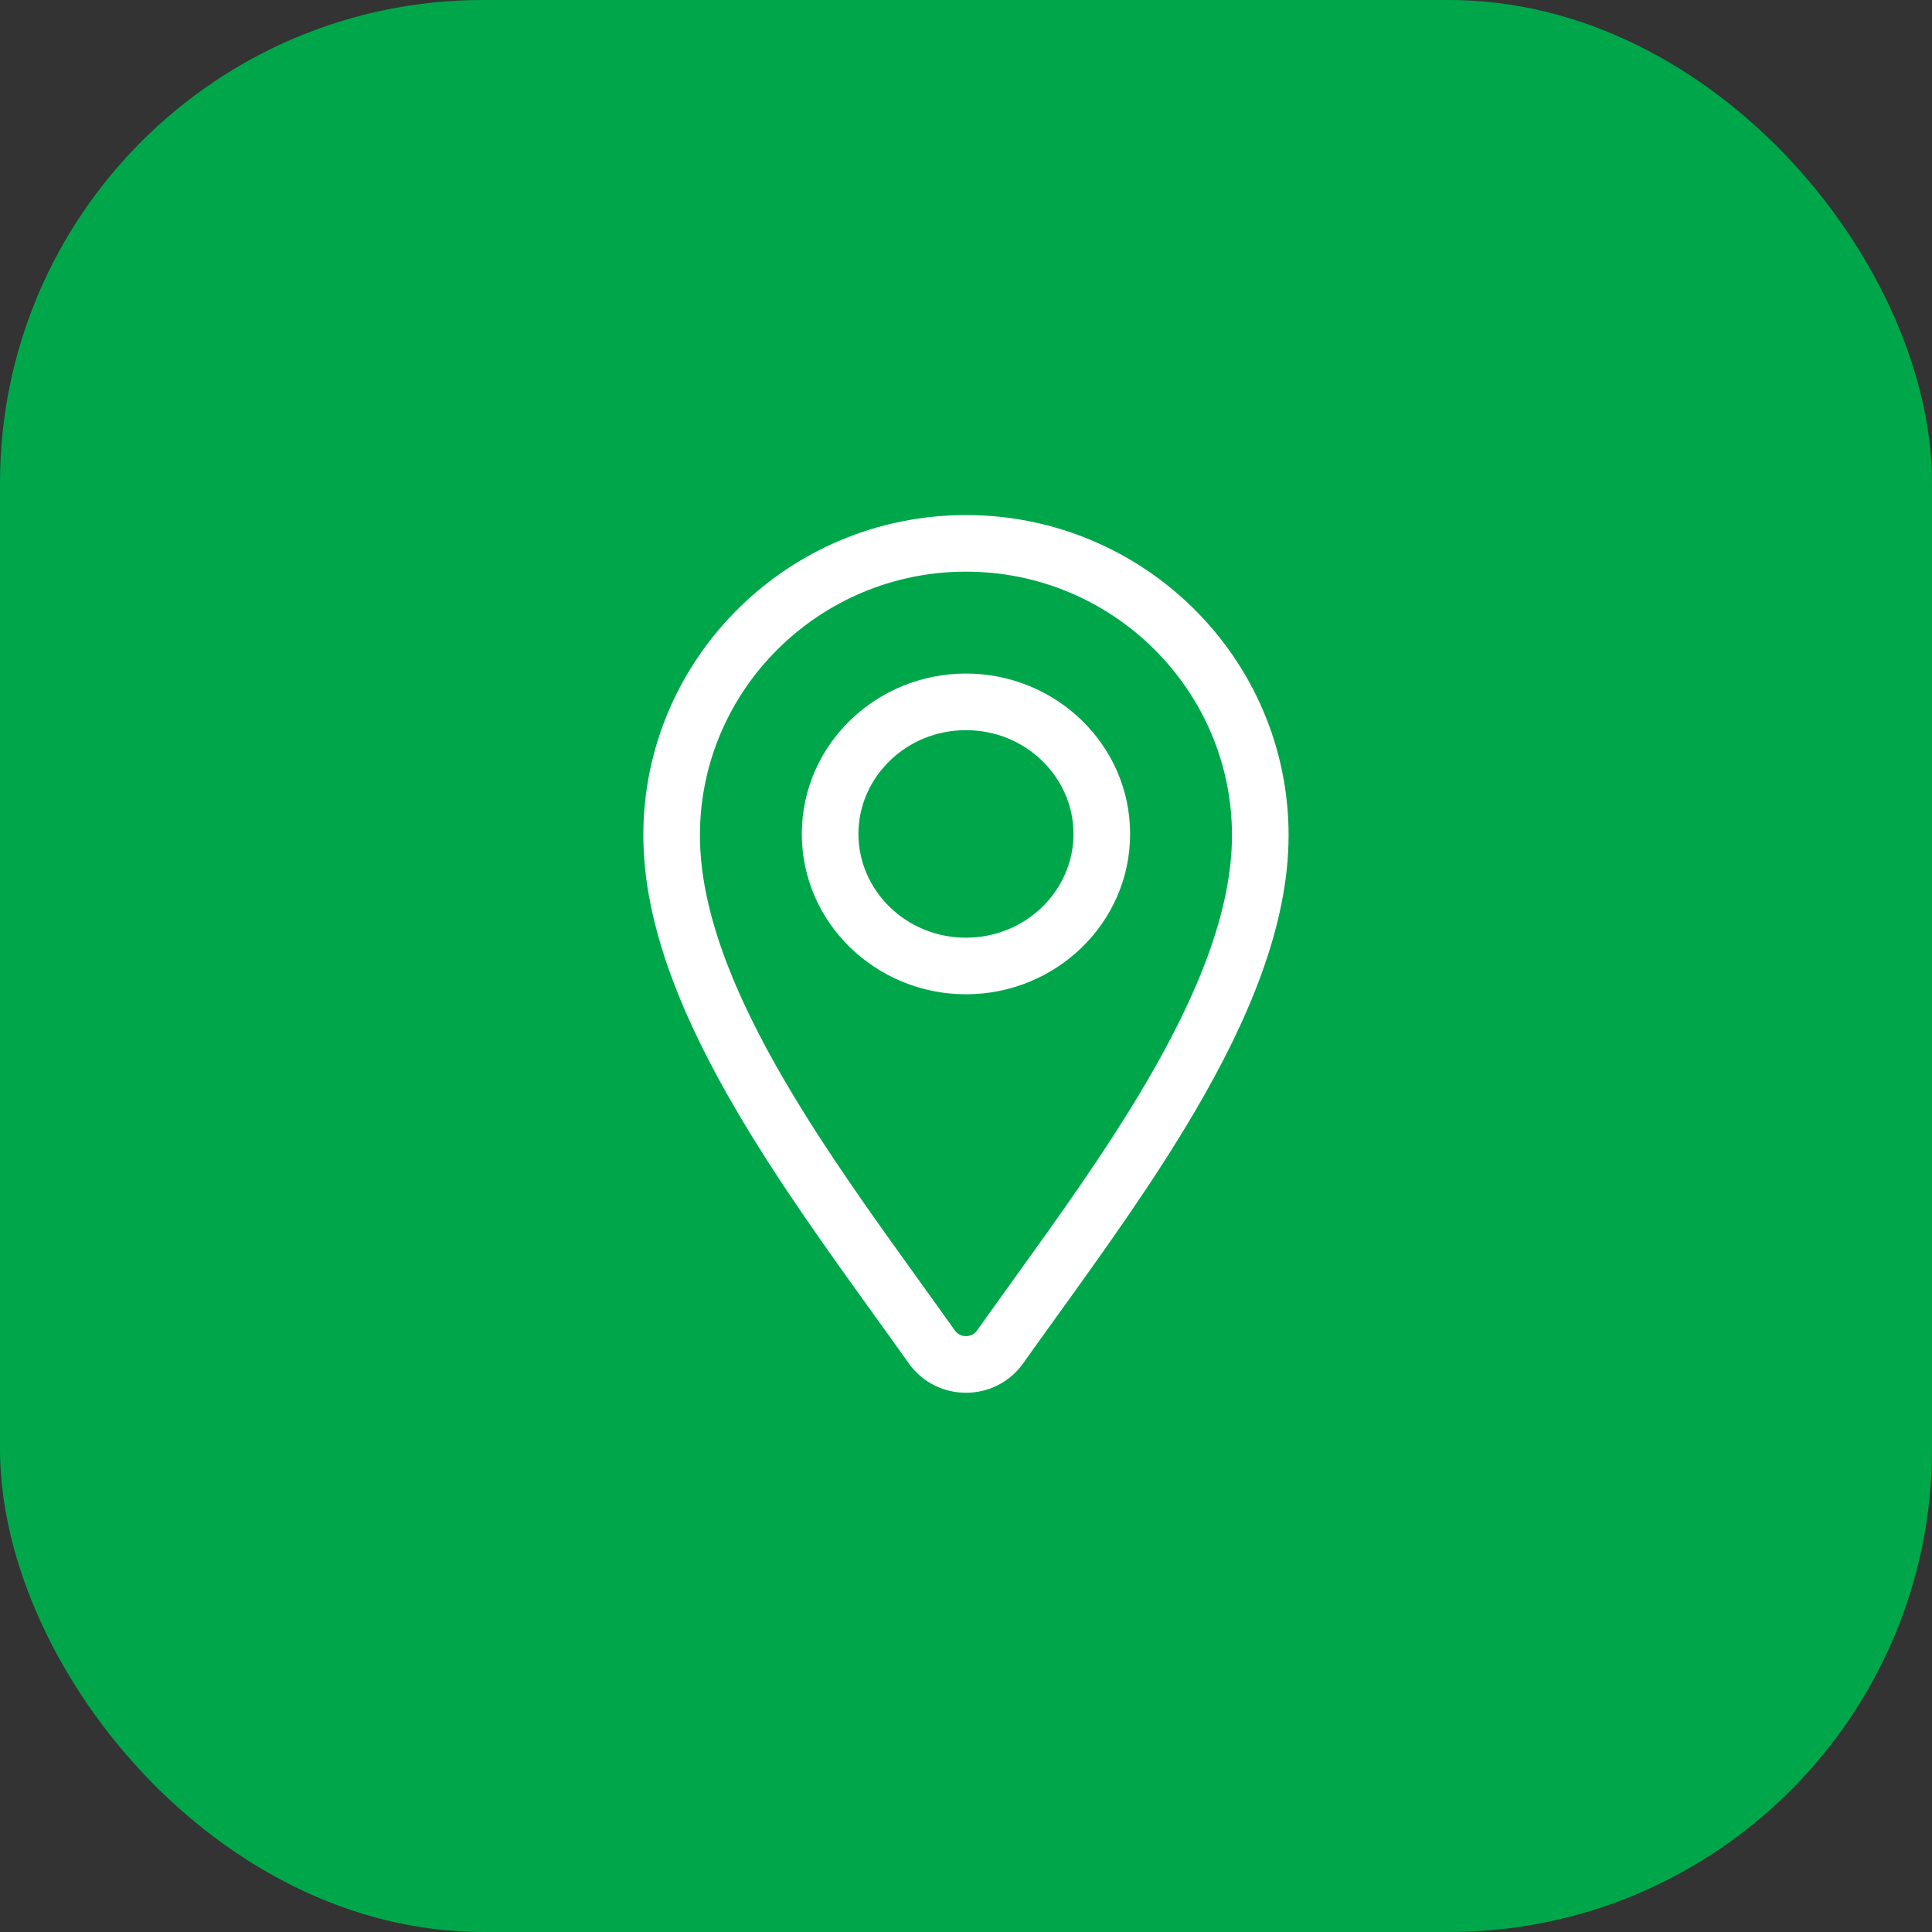 <svg width="96" height="96" viewBox="0 0 96 96" fill="none" xmlns="http://www.w3.org/2000/svg">
<rect x="0" y="0" width="96" height="96" fill="#333333" stroke="none"/>
<rect width="96" height="96" rx="24" fill="#00A74A"/>
<path fill-rule="evenodd" clip-rule="evenodd" d="M45.698 63.67C46.295 64.499 46.882 65.315 47.45 66.116C47.712 66.484 48.284 66.484 48.546 66.116C49.114 65.315 49.701 64.499 50.298 63.67L50.298 63.669C52.566 60.518 54.97 57.18 56.964 53.776C59.491 49.463 61.216 45.274 61.216 41.505C61.216 34.294 55.296 28.405 47.998 28.405C40.7 28.405 34.779 34.294 34.779 41.505C34.779 45.274 36.505 49.463 39.032 53.776C41.026 57.18 43.429 60.518 45.697 63.669L45.697 63.669L45.698 63.67ZM50.84 67.743C49.457 69.692 46.539 69.692 45.156 67.743C44.612 66.976 44.041 66.183 43.455 65.369C41.179 62.208 38.673 58.728 36.605 55.198C34.014 50.775 31.967 46.047 31.967 41.505C31.967 32.719 39.168 25.593 47.998 25.593C56.828 25.593 64.029 32.719 64.029 41.505C64.029 46.047 61.982 50.775 59.39 55.198C57.322 58.728 54.817 62.208 52.541 65.369L52.541 65.369C51.955 66.183 51.384 66.976 50.84 67.743ZM47.998 49.405C43.537 49.405 39.842 45.869 39.842 41.437C39.842 37.005 43.537 33.468 47.998 33.468C52.459 33.468 56.154 37.005 56.154 41.437C56.154 45.869 52.459 49.405 47.998 49.405ZM42.654 41.437C42.654 44.241 45.015 46.593 47.998 46.593C50.981 46.593 53.342 44.241 53.342 41.437C53.342 38.632 50.981 36.281 47.998 36.281C45.015 36.281 42.654 38.632 42.654 41.437Z" fill="white"/>
</svg>
